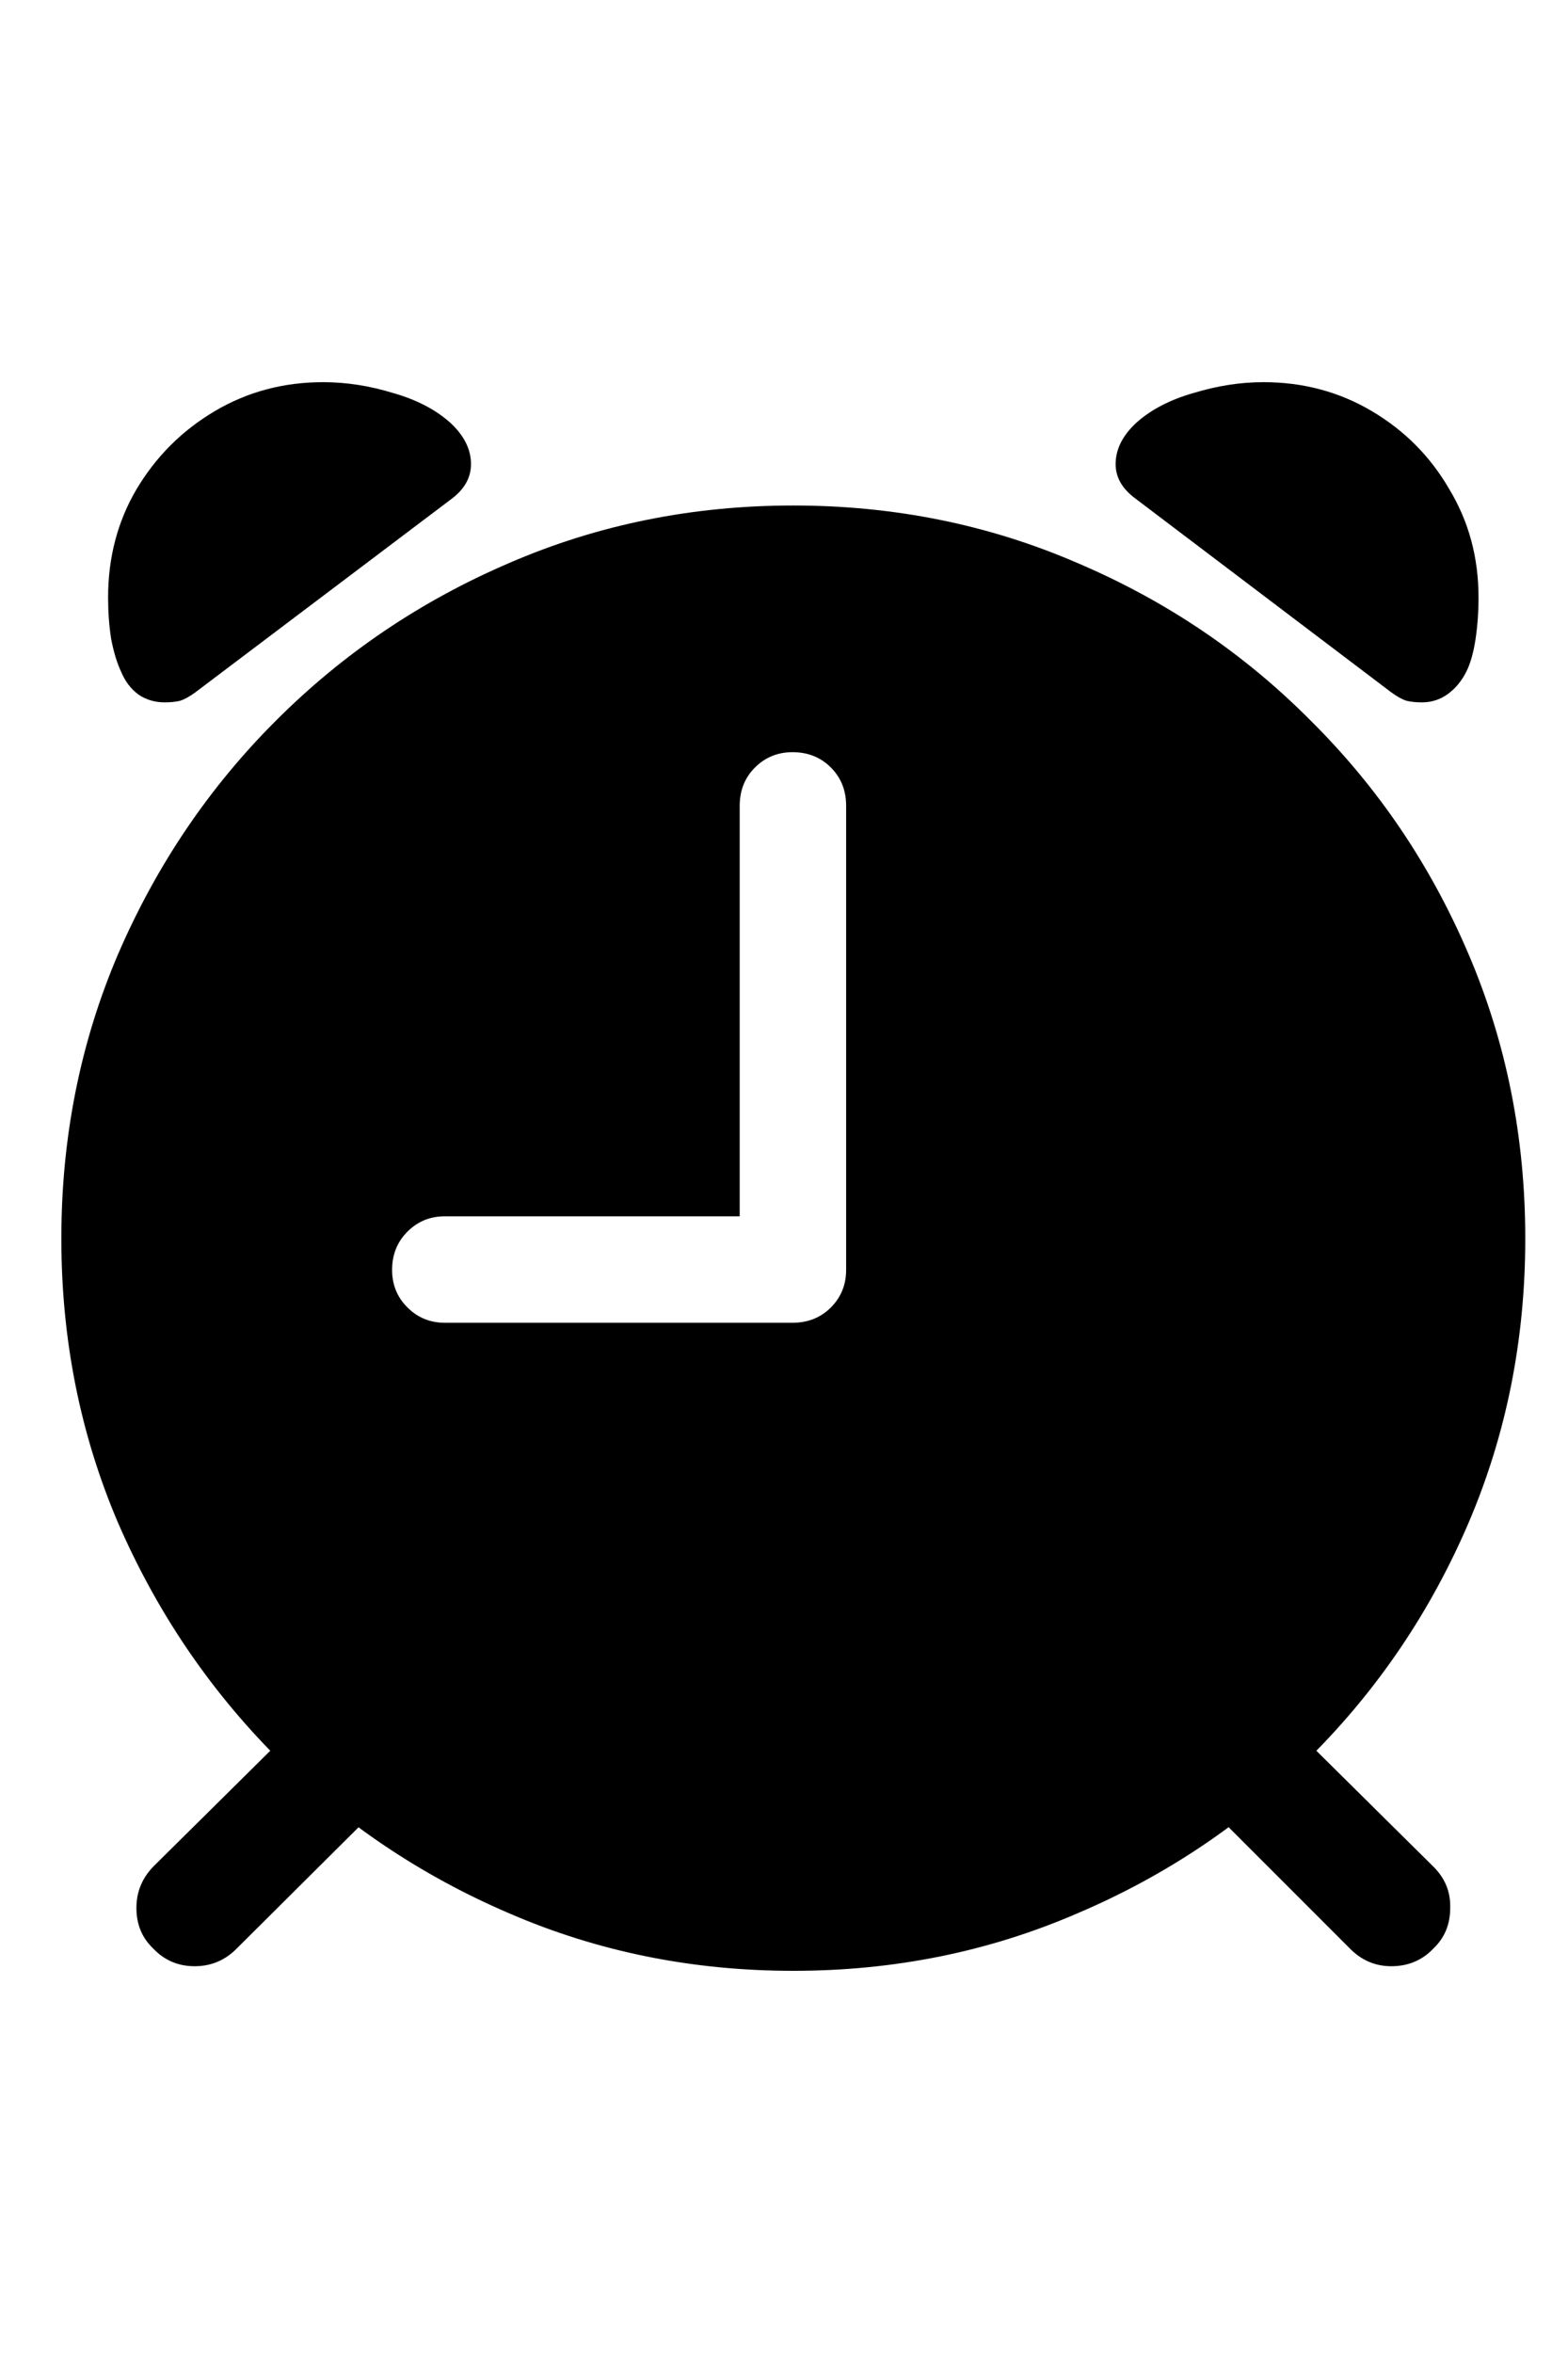 <svg
	color="rgb(0, 0, 0)"
	viewBox="0 0 16 24"
	fill="none"
	xmlns="http://www.w3.org/2000/svg"
>
	<path
		d="M8.095 20.102C9.126 20.102 10.092 19.906 10.993 19.516C11.9 19.13 12.694 18.596 13.376 17.914C14.064 17.227 14.6 16.432 14.986 15.531C15.371 14.63 15.564 13.664 15.564 12.633C15.564 11.602 15.371 10.635 14.986 9.734C14.6 8.828 14.064 8.034 13.376 7.352C12.694 6.664 11.9 6.128 10.993 5.742C10.092 5.352 9.126 5.156 8.095 5.156C7.064 5.156 6.098 5.352 5.197 5.742C4.296 6.128 3.501 6.664 2.814 7.352C2.131 8.034 1.595 8.828 1.204 9.734C0.819 10.635 0.626 11.602 0.626 12.633C0.626 13.664 0.819 14.63 1.204 15.531C1.595 16.432 2.131 17.227 2.814 17.914C3.501 18.596 4.296 19.13 5.197 19.516C6.098 19.906 7.064 20.102 8.095 20.102ZM4.54 13.492C4.389 13.492 4.262 13.44 4.158 13.336C4.053 13.232 4.001 13.104 4.001 12.953C4.001 12.797 4.053 12.667 4.158 12.562C4.262 12.458 4.389 12.406 4.54 12.406H7.548V8.219C7.548 8.062 7.6 7.932 7.704 7.828C7.809 7.724 7.936 7.672 8.087 7.672C8.243 7.672 8.374 7.724 8.478 7.828C8.582 7.932 8.634 8.062 8.634 8.219V12.953C8.634 13.104 8.582 13.232 8.478 13.336C8.374 13.44 8.243 13.492 8.087 13.492H4.54ZM1.681 7.164C1.738 7.164 1.79 7.159 1.837 7.148C1.884 7.133 1.936 7.104 1.993 7.062L4.611 5.086C4.741 4.987 4.806 4.87 4.806 4.734C4.806 4.583 4.736 4.443 4.595 4.312C4.444 4.177 4.249 4.076 4.009 4.008C3.77 3.935 3.533 3.898 3.298 3.898C2.892 3.898 2.522 3.997 2.189 4.195C1.855 4.393 1.59 4.659 1.392 4.992C1.199 5.32 1.103 5.688 1.103 6.094C1.103 6.24 1.113 6.38 1.134 6.516C1.16 6.651 1.194 6.763 1.236 6.852C1.277 6.951 1.337 7.029 1.415 7.086C1.493 7.138 1.582 7.164 1.681 7.164ZM14.509 7.164C14.608 7.164 14.697 7.135 14.775 7.078C14.853 7.021 14.915 6.945 14.962 6.852C15.004 6.768 15.035 6.659 15.056 6.523C15.077 6.383 15.087 6.24 15.087 6.094C15.087 5.688 14.988 5.32 14.79 4.992C14.598 4.659 14.335 4.393 14.001 4.195C13.668 3.997 13.298 3.898 12.892 3.898C12.658 3.898 12.421 3.935 12.181 4.008C11.941 4.076 11.746 4.177 11.595 4.312C11.454 4.443 11.384 4.583 11.384 4.734C11.384 4.87 11.452 4.987 11.587 5.086L14.197 7.062C14.254 7.104 14.306 7.133 14.353 7.148C14.4 7.159 14.452 7.164 14.509 7.164ZM1.564 19.875C1.678 19.995 1.819 20.055 1.986 20.055C2.158 20.055 2.303 19.992 2.423 19.867L3.9 18.398L3.056 17.562L1.572 19.031C1.452 19.151 1.392 19.294 1.392 19.461C1.392 19.628 1.449 19.766 1.564 19.875ZM14.626 19.875C14.741 19.766 14.798 19.628 14.798 19.461C14.803 19.294 14.743 19.151 14.618 19.031L13.134 17.562L12.298 18.398L13.767 19.867C13.887 19.992 14.03 20.055 14.197 20.055C14.368 20.055 14.512 19.995 14.626 19.875Z"
		fill="currentColor"
	/>
</svg>
